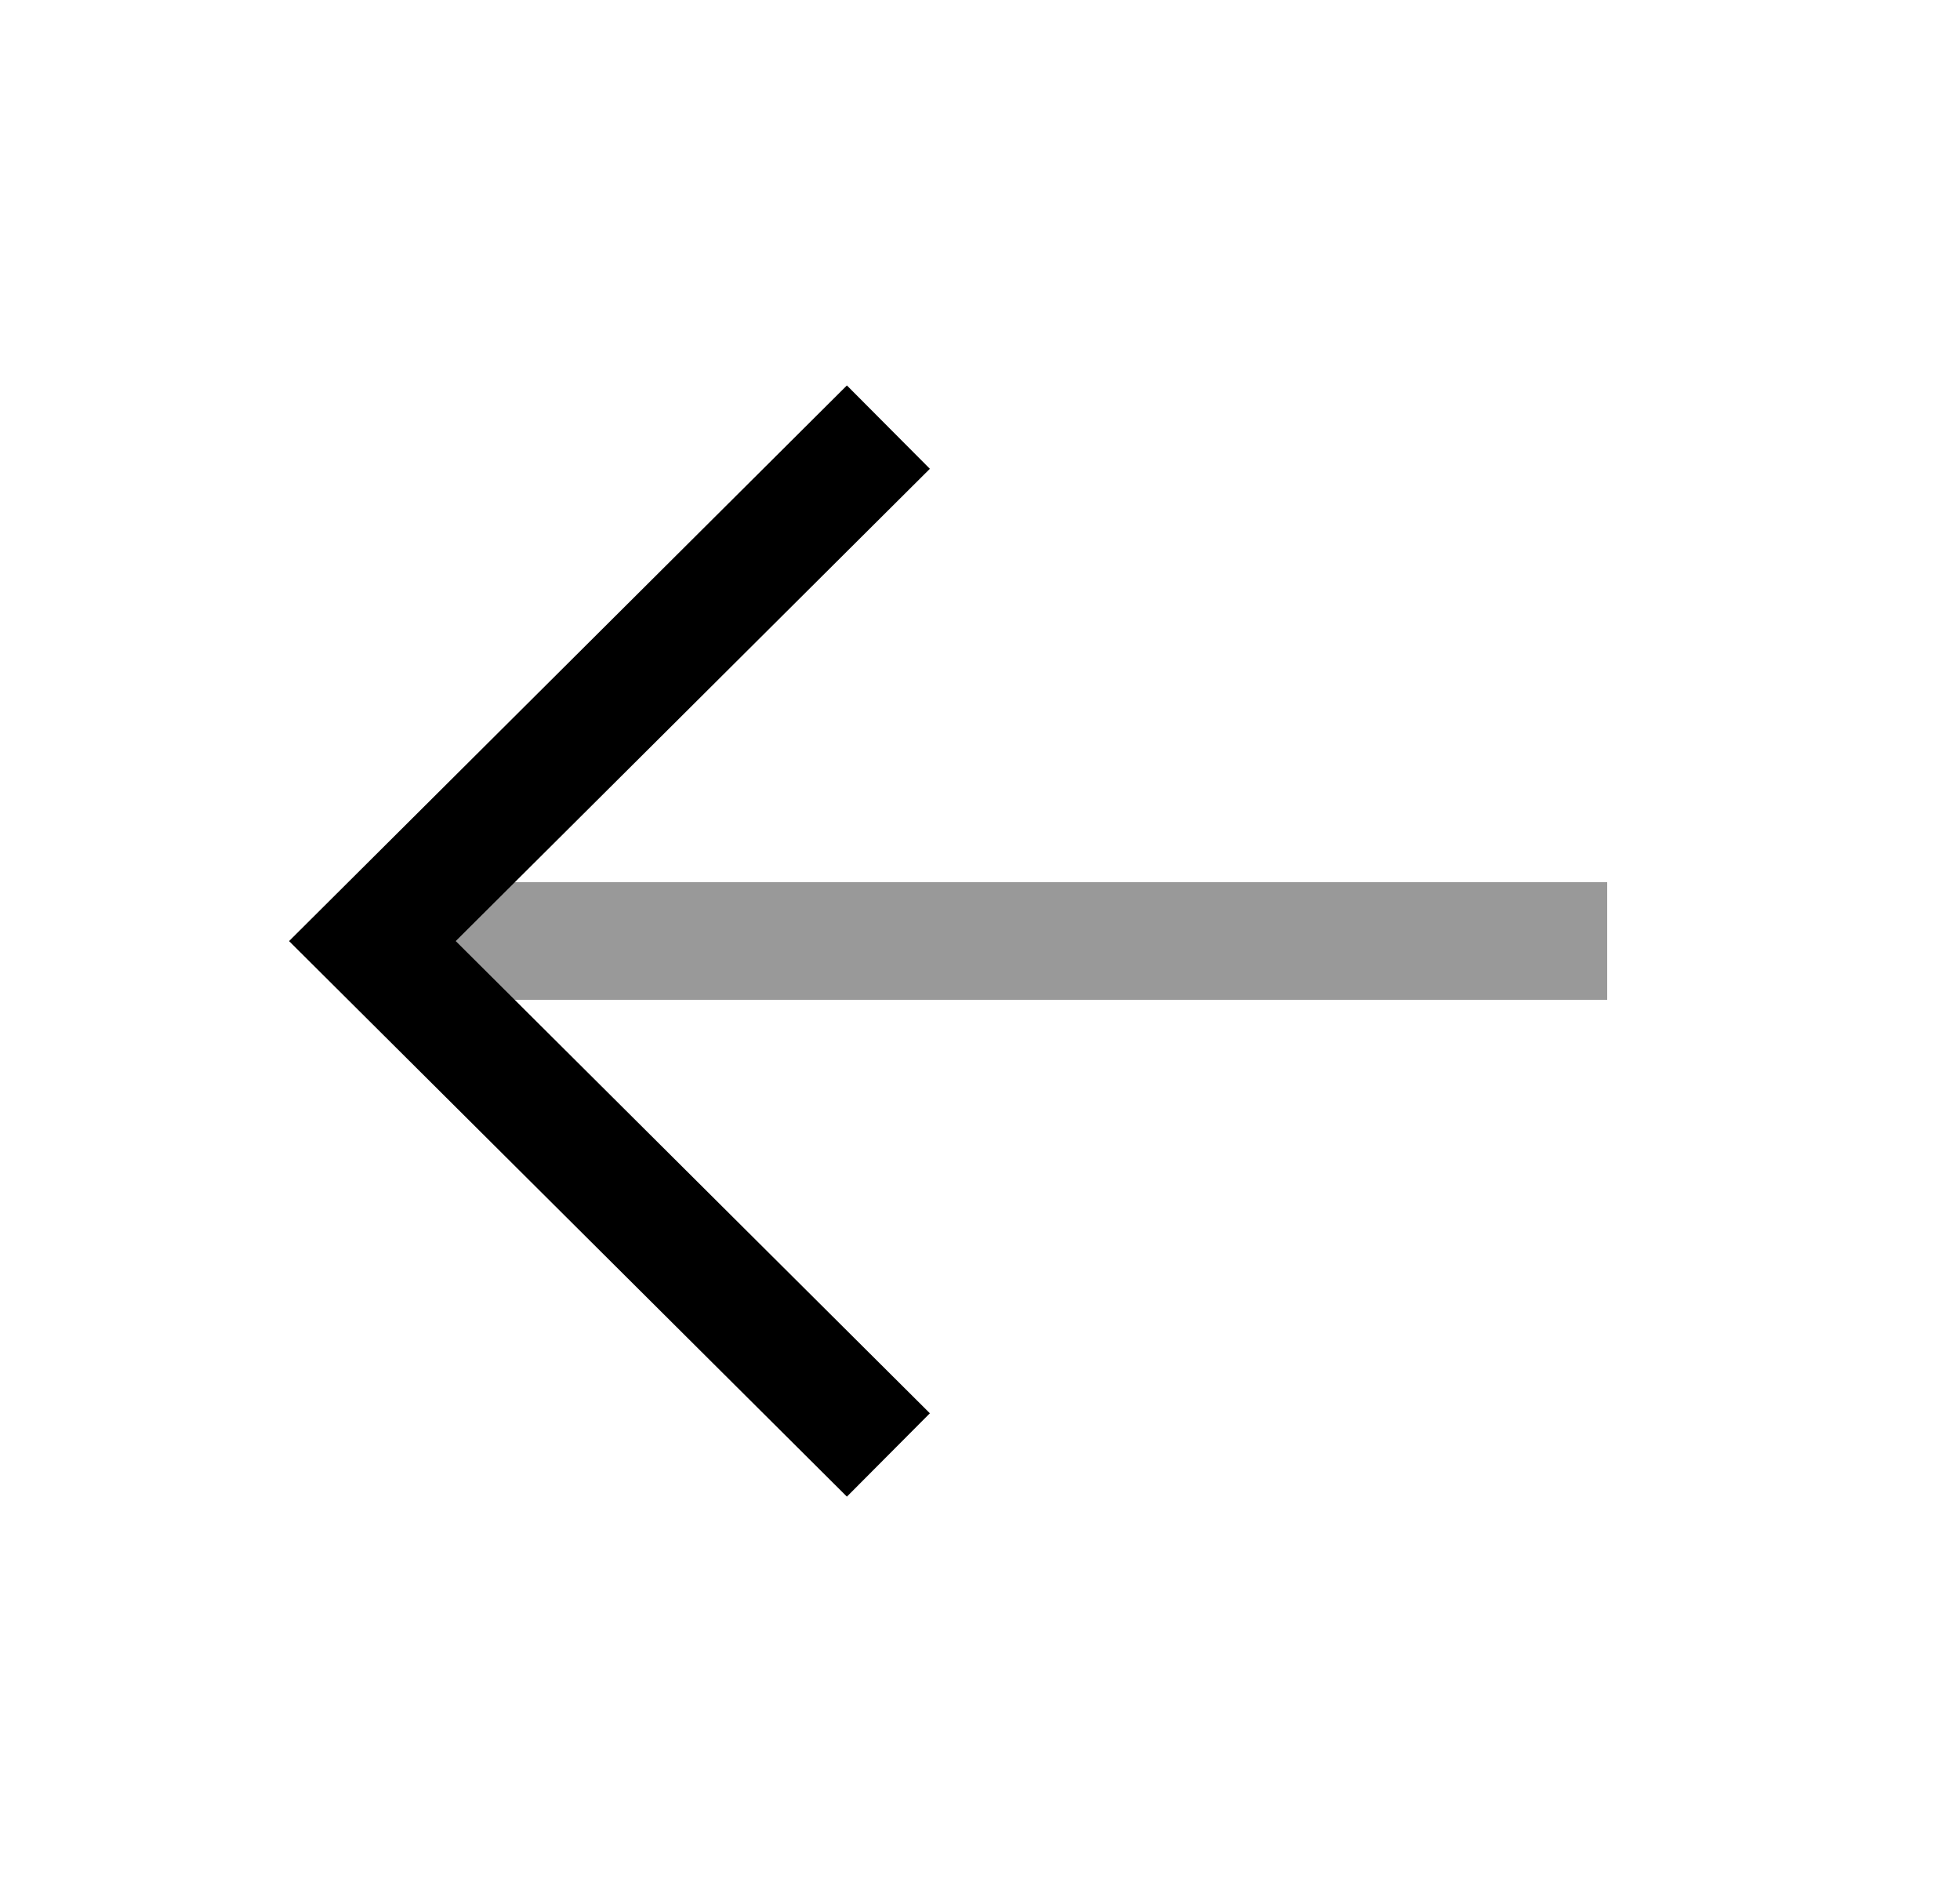 <svg width="25" height="24" viewBox="0 0 25 24" fill="none" xmlns="http://www.w3.org/2000/svg">
<path opacity="0.4" d="M5.35 12L19.75 12" stroke="black" stroke-width="1.5" stroke-linecap="square"/>
<path d="M10.8 18.025L4.75 12.001L10.8 5.976" stroke="black" stroke-width="1.5" stroke-linecap="square"/>
</svg>

